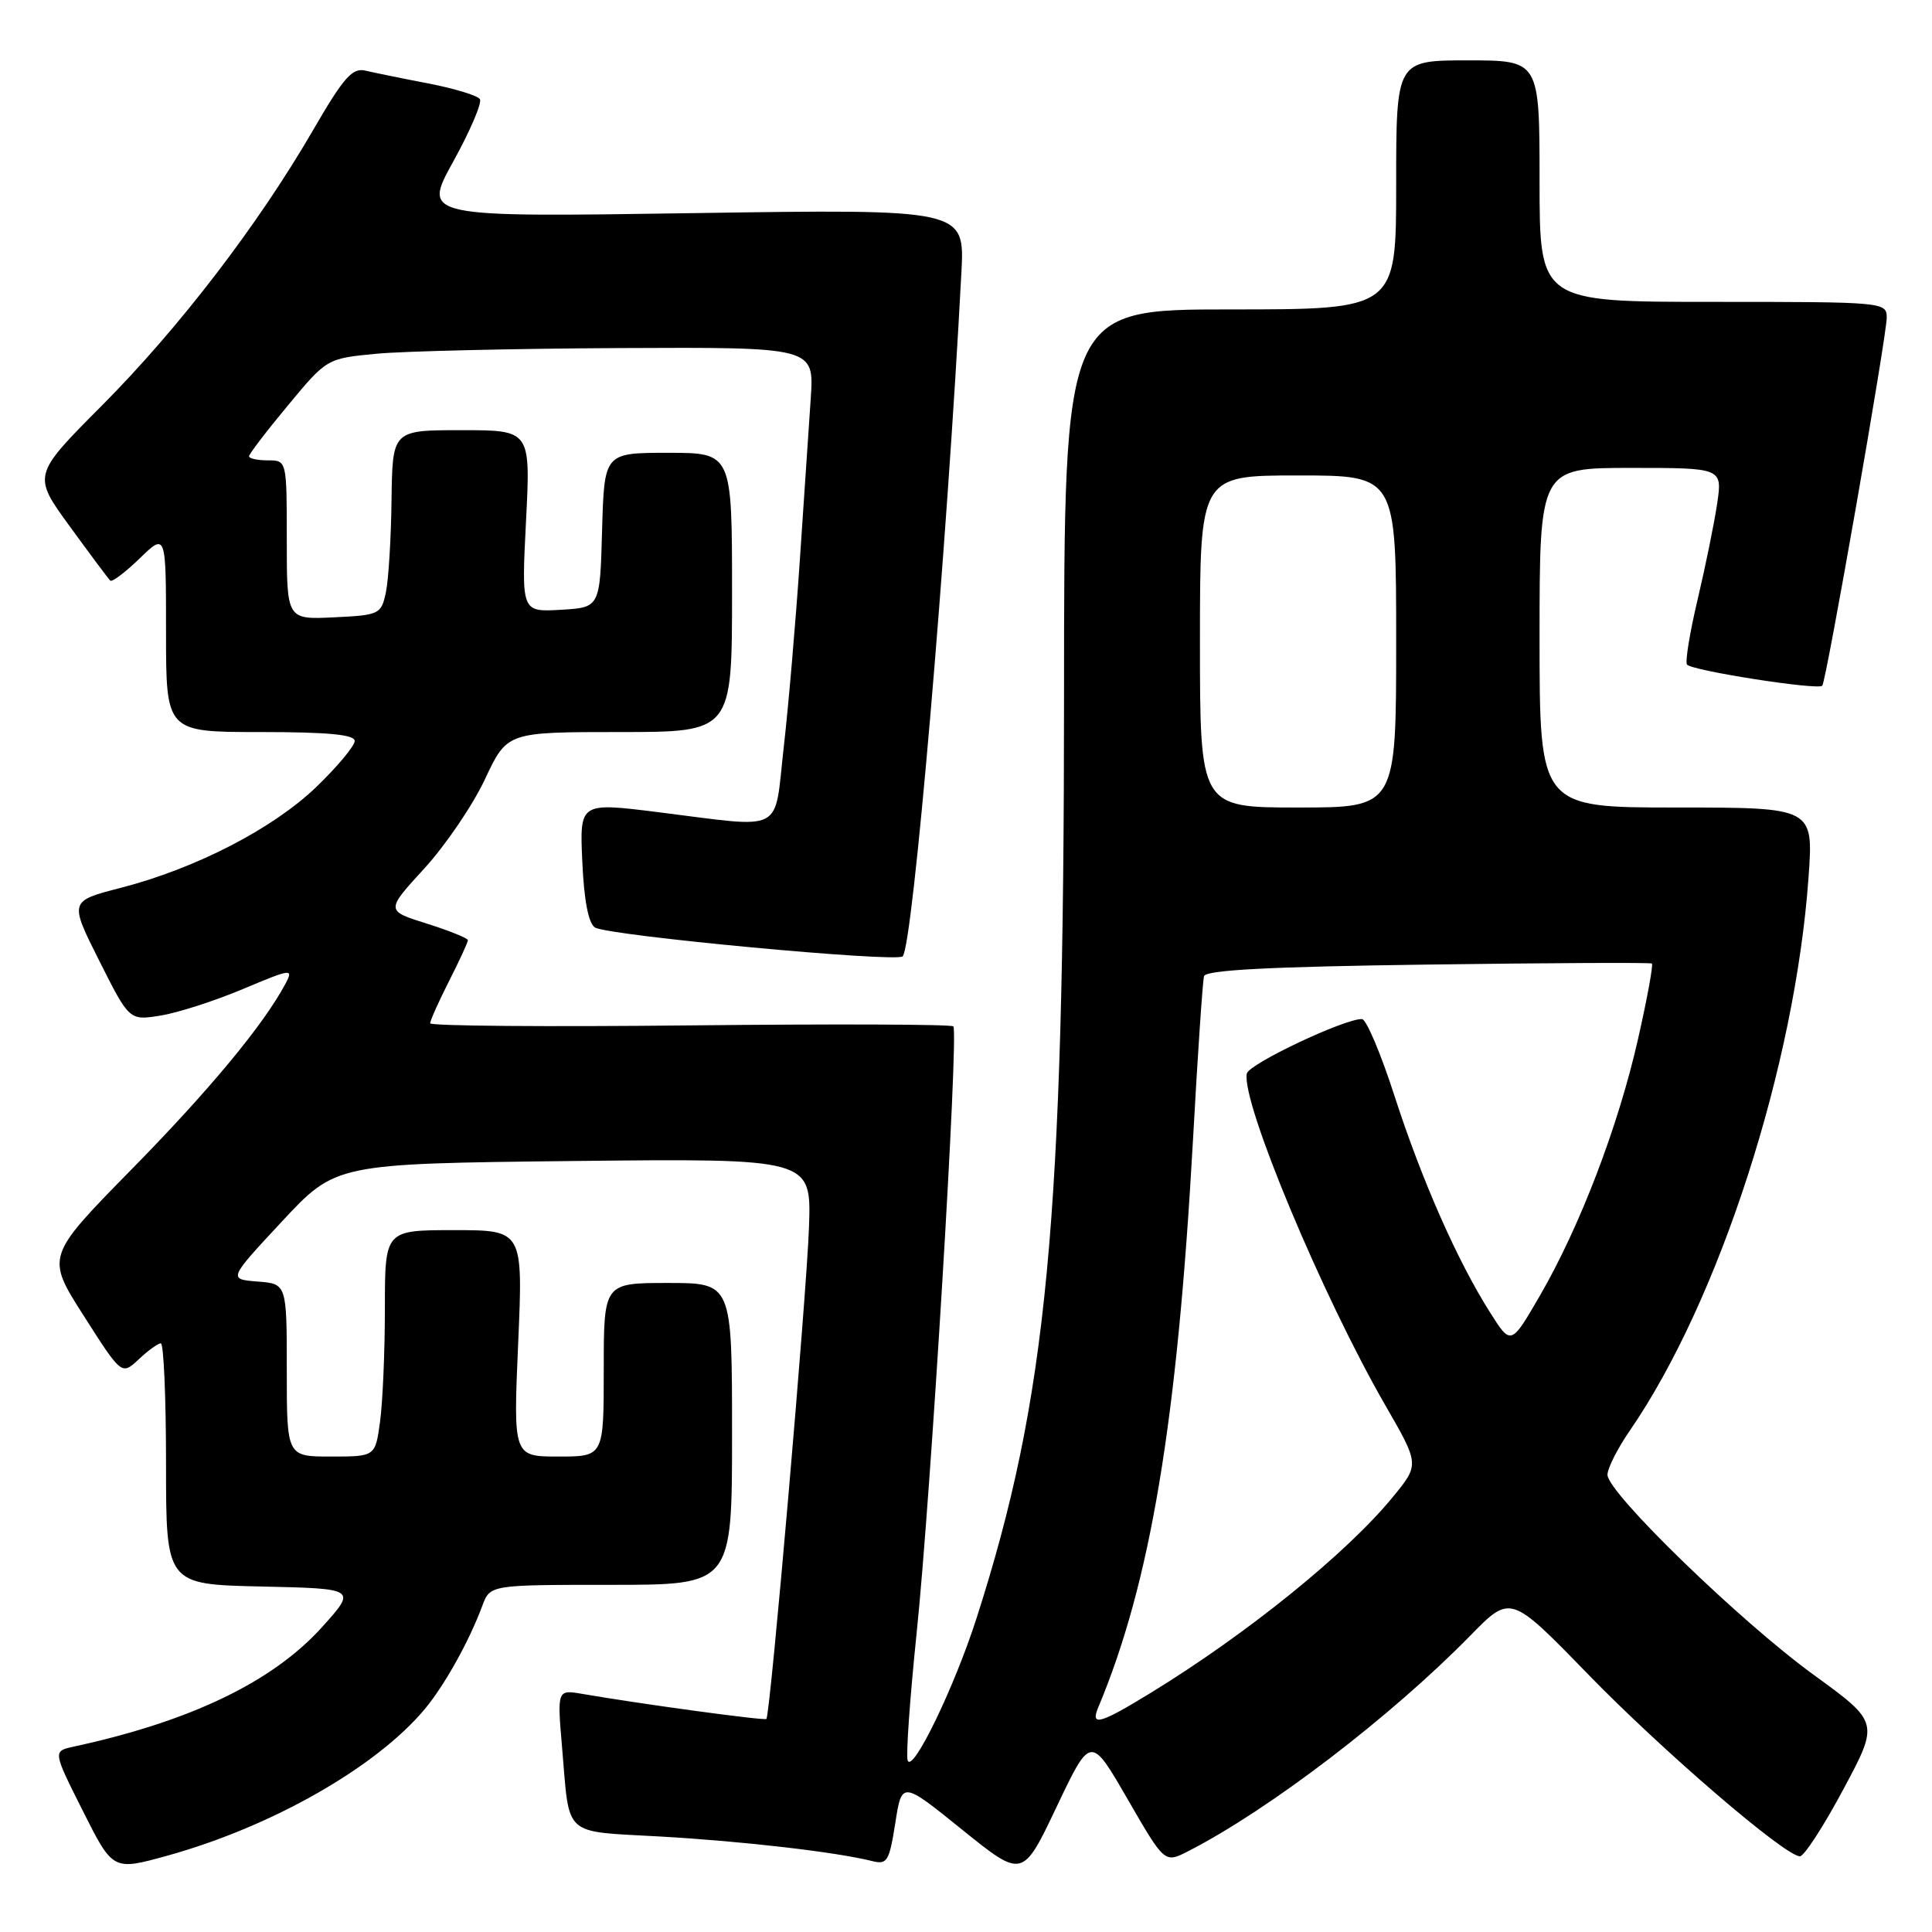 <?xml version="1.0" encoding="UTF-8" standalone="no"?>
<!DOCTYPE svg PUBLIC "-//W3C//DTD SVG 1.1//EN" "http://www.w3.org/Graphics/SVG/1.1/DTD/svg11.dtd" >
<svg xmlns="http://www.w3.org/2000/svg" xmlns:xlink="http://www.w3.org/1999/xlink" version="1.1" viewBox="0 0 256 256">
 <g >
 <path fill="currentColor"
d=" M 149.42 238.41 C 154.32 246.89 154.32 246.89 157.41 245.31 C 168.12 239.84 184.30 227.47 194.83 216.72 C 200.15 211.28 200.15 211.28 210.33 221.75 C 220.26 231.98 236.50 245.94 238.50 245.97 C 239.05 245.97 241.64 241.99 244.25 237.10 C 249.00 228.23 249.00 228.23 240.33 221.93 C 230.58 214.85 213.00 197.79 213.00 195.42 C 213.00 194.56 214.33 191.93 215.95 189.58 C 227.80 172.36 237.87 141.18 239.64 116.25 C 240.30 107.00 240.30 107.00 222.15 107.00 C 204.00 107.00 204.00 107.00 204.00 84.50 C 204.00 62.00 204.00 62.00 216.11 62.00 C 228.23 62.00 228.23 62.00 227.53 66.75 C 227.14 69.36 225.98 75.06 224.95 79.41 C 223.92 83.75 223.28 87.64 223.53 88.05 C 224.02 88.84 240.87 91.48 241.46 90.86 C 241.98 90.32 250.00 44.52 250.00 42.10 C 250.00 40.03 249.68 40.00 227.00 40.00 C 204.00 40.00 204.00 40.00 204.00 24.00 C 204.00 8.00 204.00 8.00 194.50 8.00 C 185.00 8.00 185.00 8.00 185.00 24.50 C 185.00 41.00 185.00 41.00 163.00 41.00 C 141.00 41.00 141.00 41.00 140.99 92.25 C 140.98 161.96 138.77 185.23 129.40 214.41 C 126.47 223.56 120.89 235.07 120.27 233.26 C 120.03 232.58 120.57 224.99 121.46 216.38 C 123.33 198.38 127.06 136.75 126.32 136.00 C 126.05 135.72 110.34 135.67 91.42 135.87 C 72.49 136.07 57.00 135.95 57.00 135.59 C 57.00 135.23 58.13 132.71 59.50 130.00 C 60.88 127.29 62.00 124.85 62.00 124.58 C 62.00 124.32 59.55 123.33 56.55 122.38 C 51.10 120.67 51.10 120.67 56.22 115.08 C 59.03 112.01 62.65 106.69 64.26 103.25 C 67.19 97.00 67.19 97.00 82.09 97.00 C 97.00 97.00 97.00 97.00 97.00 78.50 C 97.00 60.00 97.00 60.00 88.53 60.00 C 80.07 60.00 80.07 60.00 79.78 70.25 C 79.50 80.50 79.50 80.50 74.30 80.80 C 69.09 81.10 69.09 81.10 69.70 69.05 C 70.31 57.00 70.31 57.00 61.15 57.00 C 52.00 57.00 52.00 57.00 51.88 66.25 C 51.82 71.34 51.48 76.85 51.13 78.50 C 50.51 81.40 50.28 81.51 44.24 81.80 C 38.00 82.10 38.00 82.10 38.00 71.55 C 38.00 61.00 38.00 61.00 35.50 61.00 C 34.12 61.00 33.00 60.76 33.00 60.46 C 33.00 60.16 35.32 57.12 38.16 53.71 C 43.31 47.50 43.31 47.50 49.91 46.87 C 53.53 46.53 68.06 46.19 82.19 46.12 C 107.88 46.00 107.88 46.00 107.43 52.75 C 107.17 56.46 106.52 66.14 105.98 74.26 C 105.43 82.38 104.48 93.52 103.85 99.01 C 102.53 110.62 104.23 109.74 87.15 107.61 C 76.80 106.32 76.80 106.32 77.16 114.20 C 77.39 119.34 77.98 122.37 78.84 122.90 C 80.59 123.98 118.78 127.56 119.61 126.72 C 120.96 125.37 125.45 73.09 127.39 36.10 C 127.83 27.70 127.83 27.70 91.91 28.24 C 55.98 28.78 55.98 28.78 60.06 21.40 C 62.30 17.34 63.89 13.63 63.59 13.14 C 63.29 12.66 60.23 11.73 56.77 11.06 C 53.32 10.40 49.57 9.63 48.42 9.36 C 46.69 8.95 45.54 10.25 41.52 17.18 C 34.23 29.77 23.73 43.46 13.50 53.74 C 4.31 62.97 4.31 62.97 9.24 69.74 C 11.95 73.46 14.36 76.69 14.60 76.93 C 14.84 77.17 16.60 75.84 18.51 73.99 C 22.00 70.61 22.00 70.61 22.00 83.80 C 22.00 97.00 22.00 97.00 34.50 97.00 C 43.46 97.00 47.00 97.34 47.00 98.18 C 47.00 98.83 44.72 101.57 41.93 104.26 C 36.16 109.81 25.97 115.07 15.98 117.65 C 9.18 119.40 9.18 119.40 13.16 127.32 C 17.14 135.23 17.14 135.23 21.26 134.57 C 23.53 134.21 28.44 132.63 32.17 131.06 C 38.67 128.33 38.91 128.30 37.82 130.36 C 34.93 135.78 27.76 144.44 17.38 155.00 C 6.09 166.51 6.09 166.51 11.11 174.37 C 16.12 182.23 16.12 182.23 18.38 180.12 C 19.61 178.95 20.94 178.00 21.31 178.00 C 21.69 178.00 22.00 185.19 22.00 193.97 C 22.00 209.94 22.00 209.94 34.63 210.22 C 47.26 210.50 47.26 210.50 42.69 215.58 C 36.16 222.84 25.28 228.08 9.75 231.44 C 7.00 232.04 7.00 232.04 10.98 239.96 C 14.96 247.88 14.96 247.88 22.16 245.89 C 35.98 242.06 49.82 234.19 56.27 226.48 C 58.89 223.34 62.16 217.49 63.92 212.75 C 64.95 210.00 64.95 210.00 80.98 210.00 C 97.00 210.00 97.00 210.00 97.00 190.00 C 97.00 170.00 97.00 170.00 88.50 170.00 C 80.00 170.00 80.00 170.00 80.00 181.50 C 80.00 193.00 80.00 193.00 74.01 193.00 C 68.01 193.00 68.01 193.00 68.66 178.00 C 69.31 163.00 69.31 163.00 60.16 163.00 C 51.00 163.00 51.00 163.00 51.00 173.36 C 51.00 179.06 50.71 185.81 50.36 188.36 C 49.73 193.00 49.73 193.00 43.86 193.00 C 38.00 193.00 38.00 193.00 38.00 181.56 C 38.00 170.11 38.00 170.11 34.12 169.81 C 30.24 169.50 30.24 169.50 37.37 161.84 C 44.50 154.19 44.50 154.19 76.00 153.84 C 107.50 153.50 107.50 153.50 107.20 162.50 C 106.91 171.35 102.07 227.24 101.55 227.77 C 101.31 228.02 85.05 225.81 77.16 224.45 C 73.82 223.88 73.82 223.88 74.49 231.69 C 75.51 243.56 74.44 242.61 87.53 243.35 C 98.52 243.98 110.75 245.40 115.52 246.59 C 117.56 247.11 117.82 246.68 118.63 241.57 C 119.50 235.99 119.50 235.99 127.50 242.45 C 135.50 248.90 135.50 248.90 140.01 239.41 C 144.52 229.92 144.52 229.92 149.42 238.41 Z  M 145.52 226.25 C 152.44 209.73 155.99 188.48 158.08 151.00 C 158.70 139.72 159.36 129.98 159.54 129.35 C 159.77 128.53 168.26 128.09 189.18 127.81 C 205.31 127.59 218.67 127.53 218.88 127.67 C 219.09 127.81 218.26 132.33 217.04 137.71 C 214.41 149.31 209.34 162.54 204.04 171.69 C 200.21 178.29 200.21 178.29 197.43 173.89 C 193.08 167.02 188.41 156.42 184.80 145.28 C 182.99 139.66 181.04 135.04 180.47 135.03 C 178.17 134.97 165.48 140.97 165.21 142.25 C 164.44 145.94 175.22 171.75 183.58 186.24 C 188.09 194.06 188.09 194.06 184.55 198.37 C 178.46 205.81 165.24 216.50 152.48 224.31 C 145.75 228.44 144.45 228.80 145.52 226.25 Z  M 159.00 85.00 C 159.00 63.00 159.00 63.00 172.00 63.00 C 185.00 63.00 185.00 63.00 185.00 85.00 C 185.00 107.00 185.00 107.00 172.00 107.00 C 159.00 107.00 159.00 107.00 159.00 85.00 Z "/>
</g>
</svg>